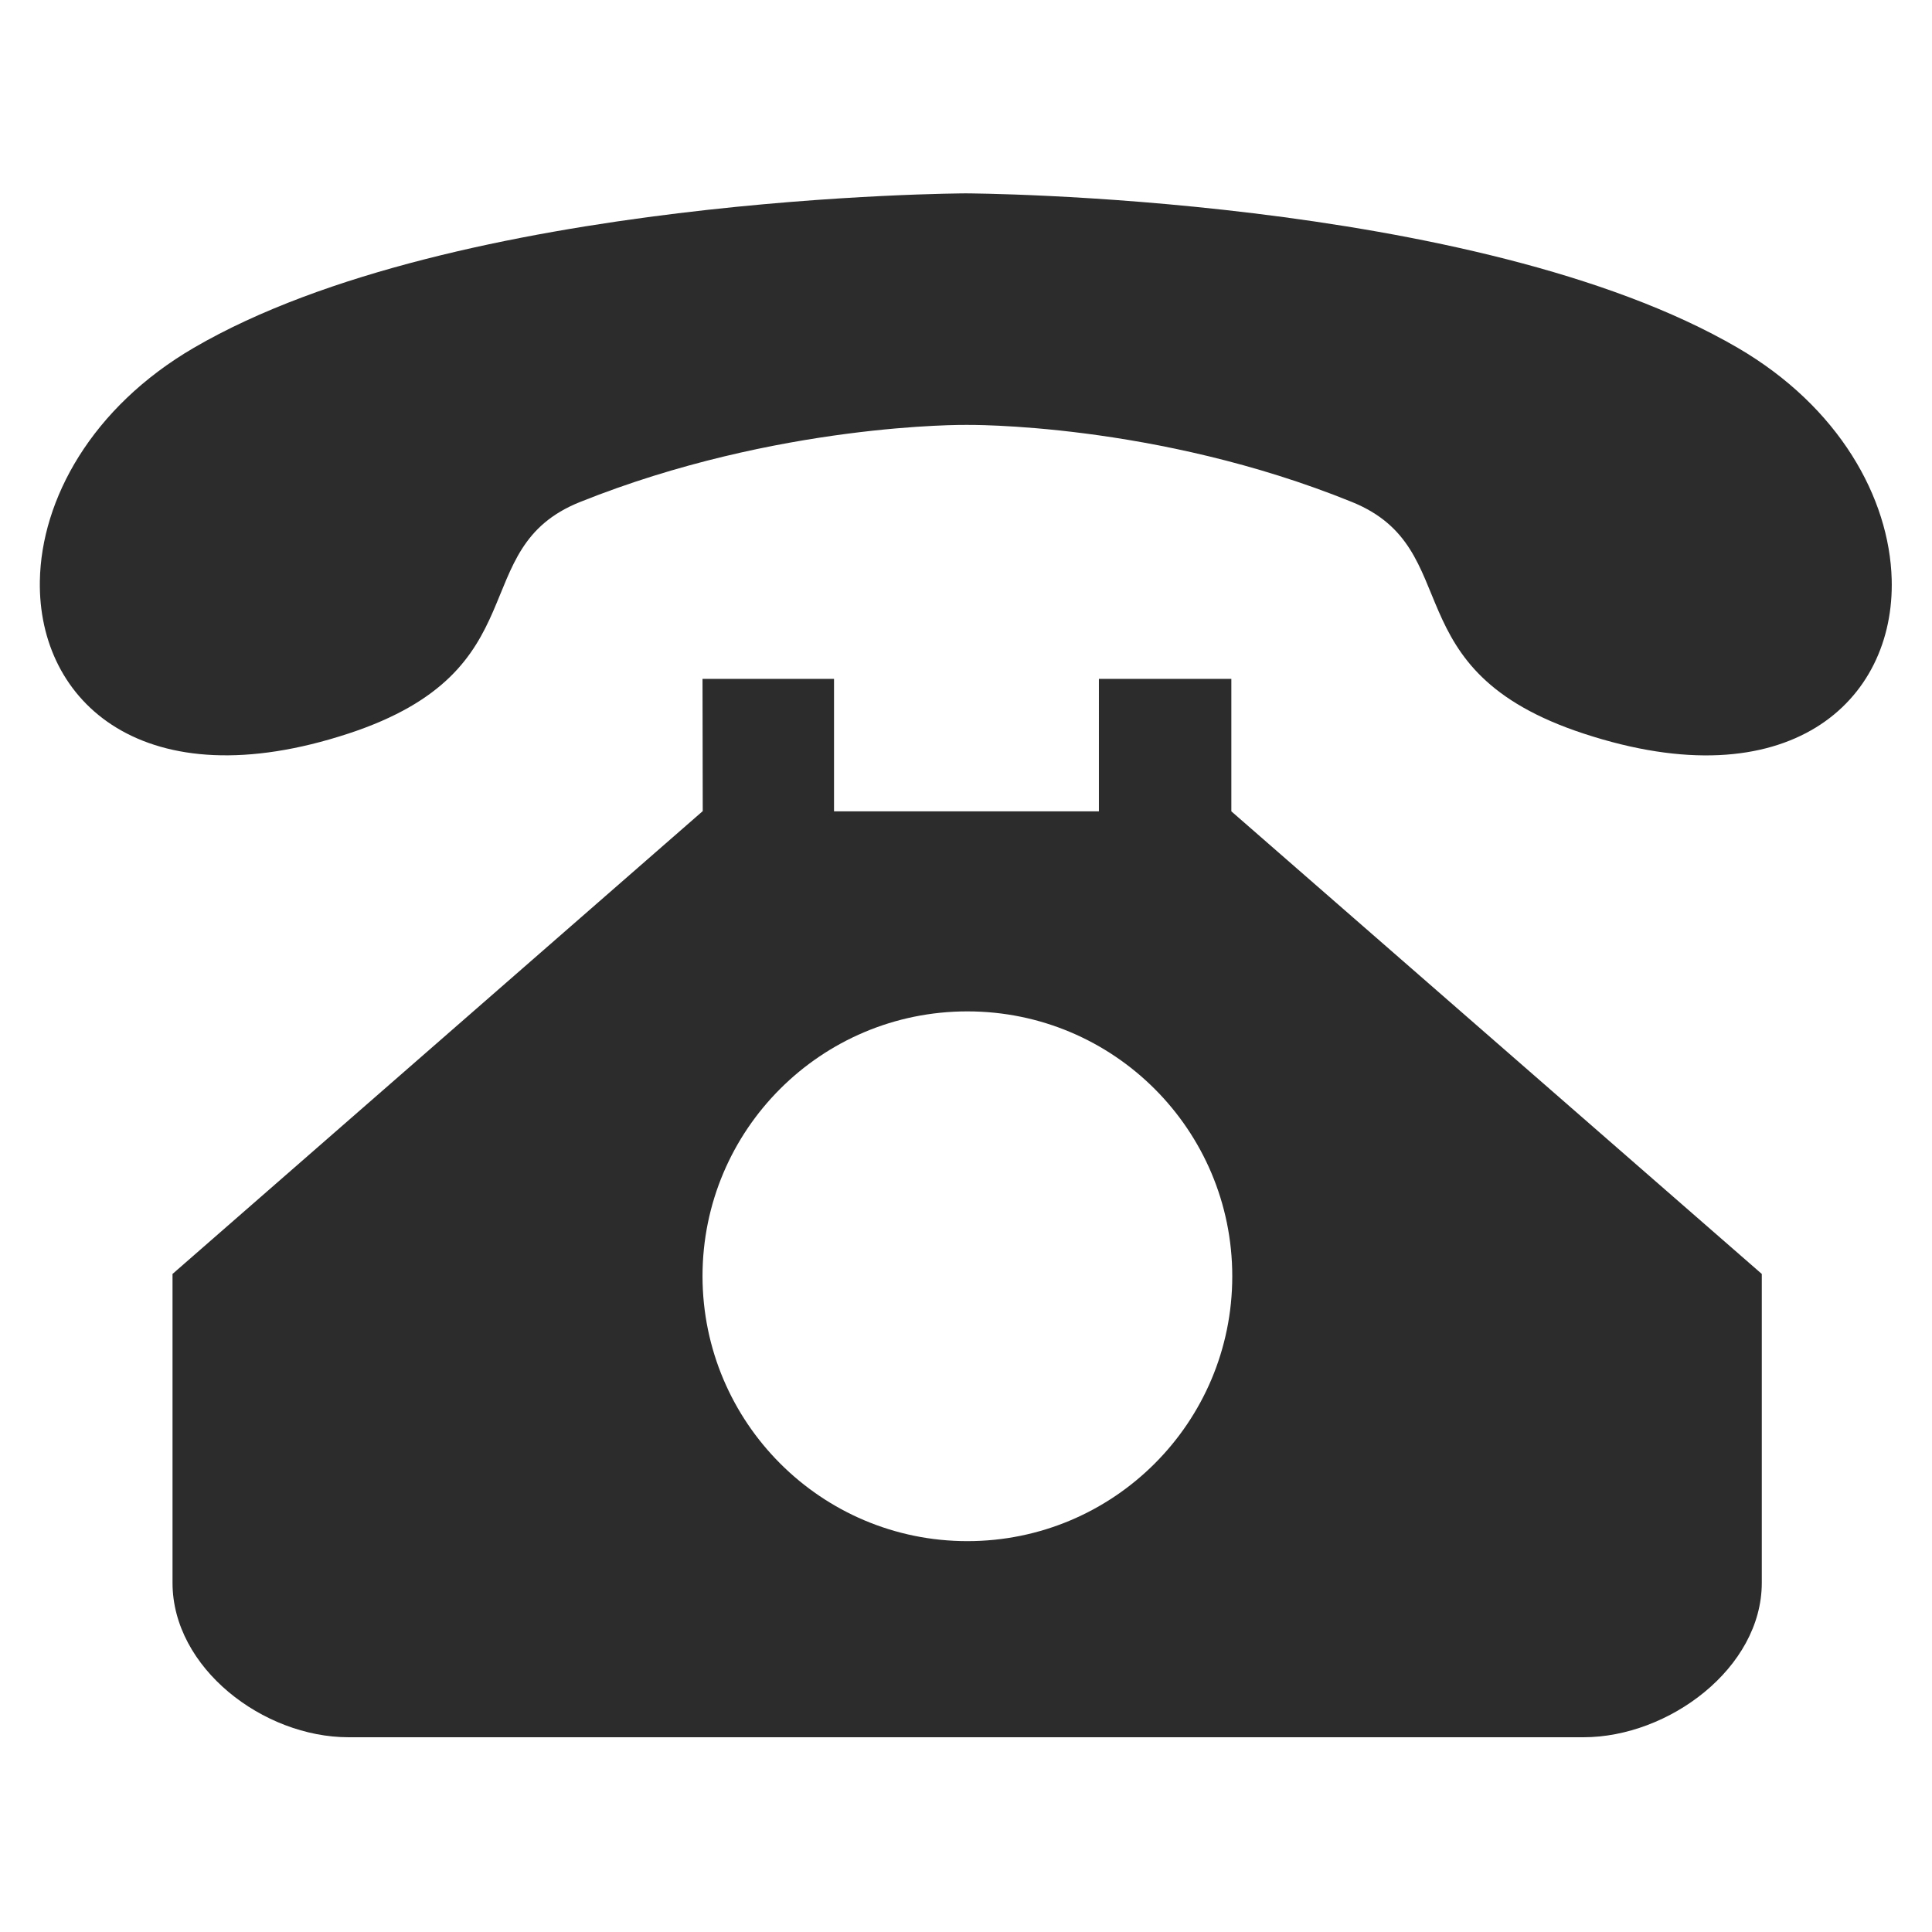 <?xml version="1.0" standalone="no"?><!DOCTYPE svg PUBLIC "-//W3C//DTD SVG 1.1//EN" "http://www.w3.org/Graphics/SVG/1.1/DTD/svg11.dtd"><svg class="icon" width="200px" height="200.00px" viewBox="0 0 1024 1024" version="1.1" xmlns="http://www.w3.org/2000/svg"><path fill="#2c2c2c" d="M839.292 388.79c-102.348-33.625-61.36-97.807-122.719-122.719-104.311-42.338-204.573-40.865-204.573-40.865s-99.893-1.104-204.573 40.865c-61.605 24.667-20.371 89.094-122.719 122.719-108.238 35.589-164.689-16.567-163.585-80.872 0.736-43.197 27.366-91.917 81.608-123.578 138.918-80.995 409.146-81.854 409.146-81.854s270.228 0.859 409.146 81.854c53.874 31.416 80.381 79.645 81.608 122.596 1.841 64.796-54.61 117.688-163.339 81.854zM372.346 359.828H442.05v70.195h140.391V359.828h70.195v70.195L933.786 675.217v163.707c0 45.161-49.333 81.854-94.494 81.854H184.708c-45.161 0-93.267-36.693-93.267-81.854V675.217l281.027-245.316-0.123-70.073z m140.391 457.006c77.559 0 140.391-62.832 140.391-140.391s-62.832-140.391-140.391-140.391S372.346 598.885 372.346 676.444c0.123 77.559 62.955 140.391 140.391 140.391z m0 0" /></svg>